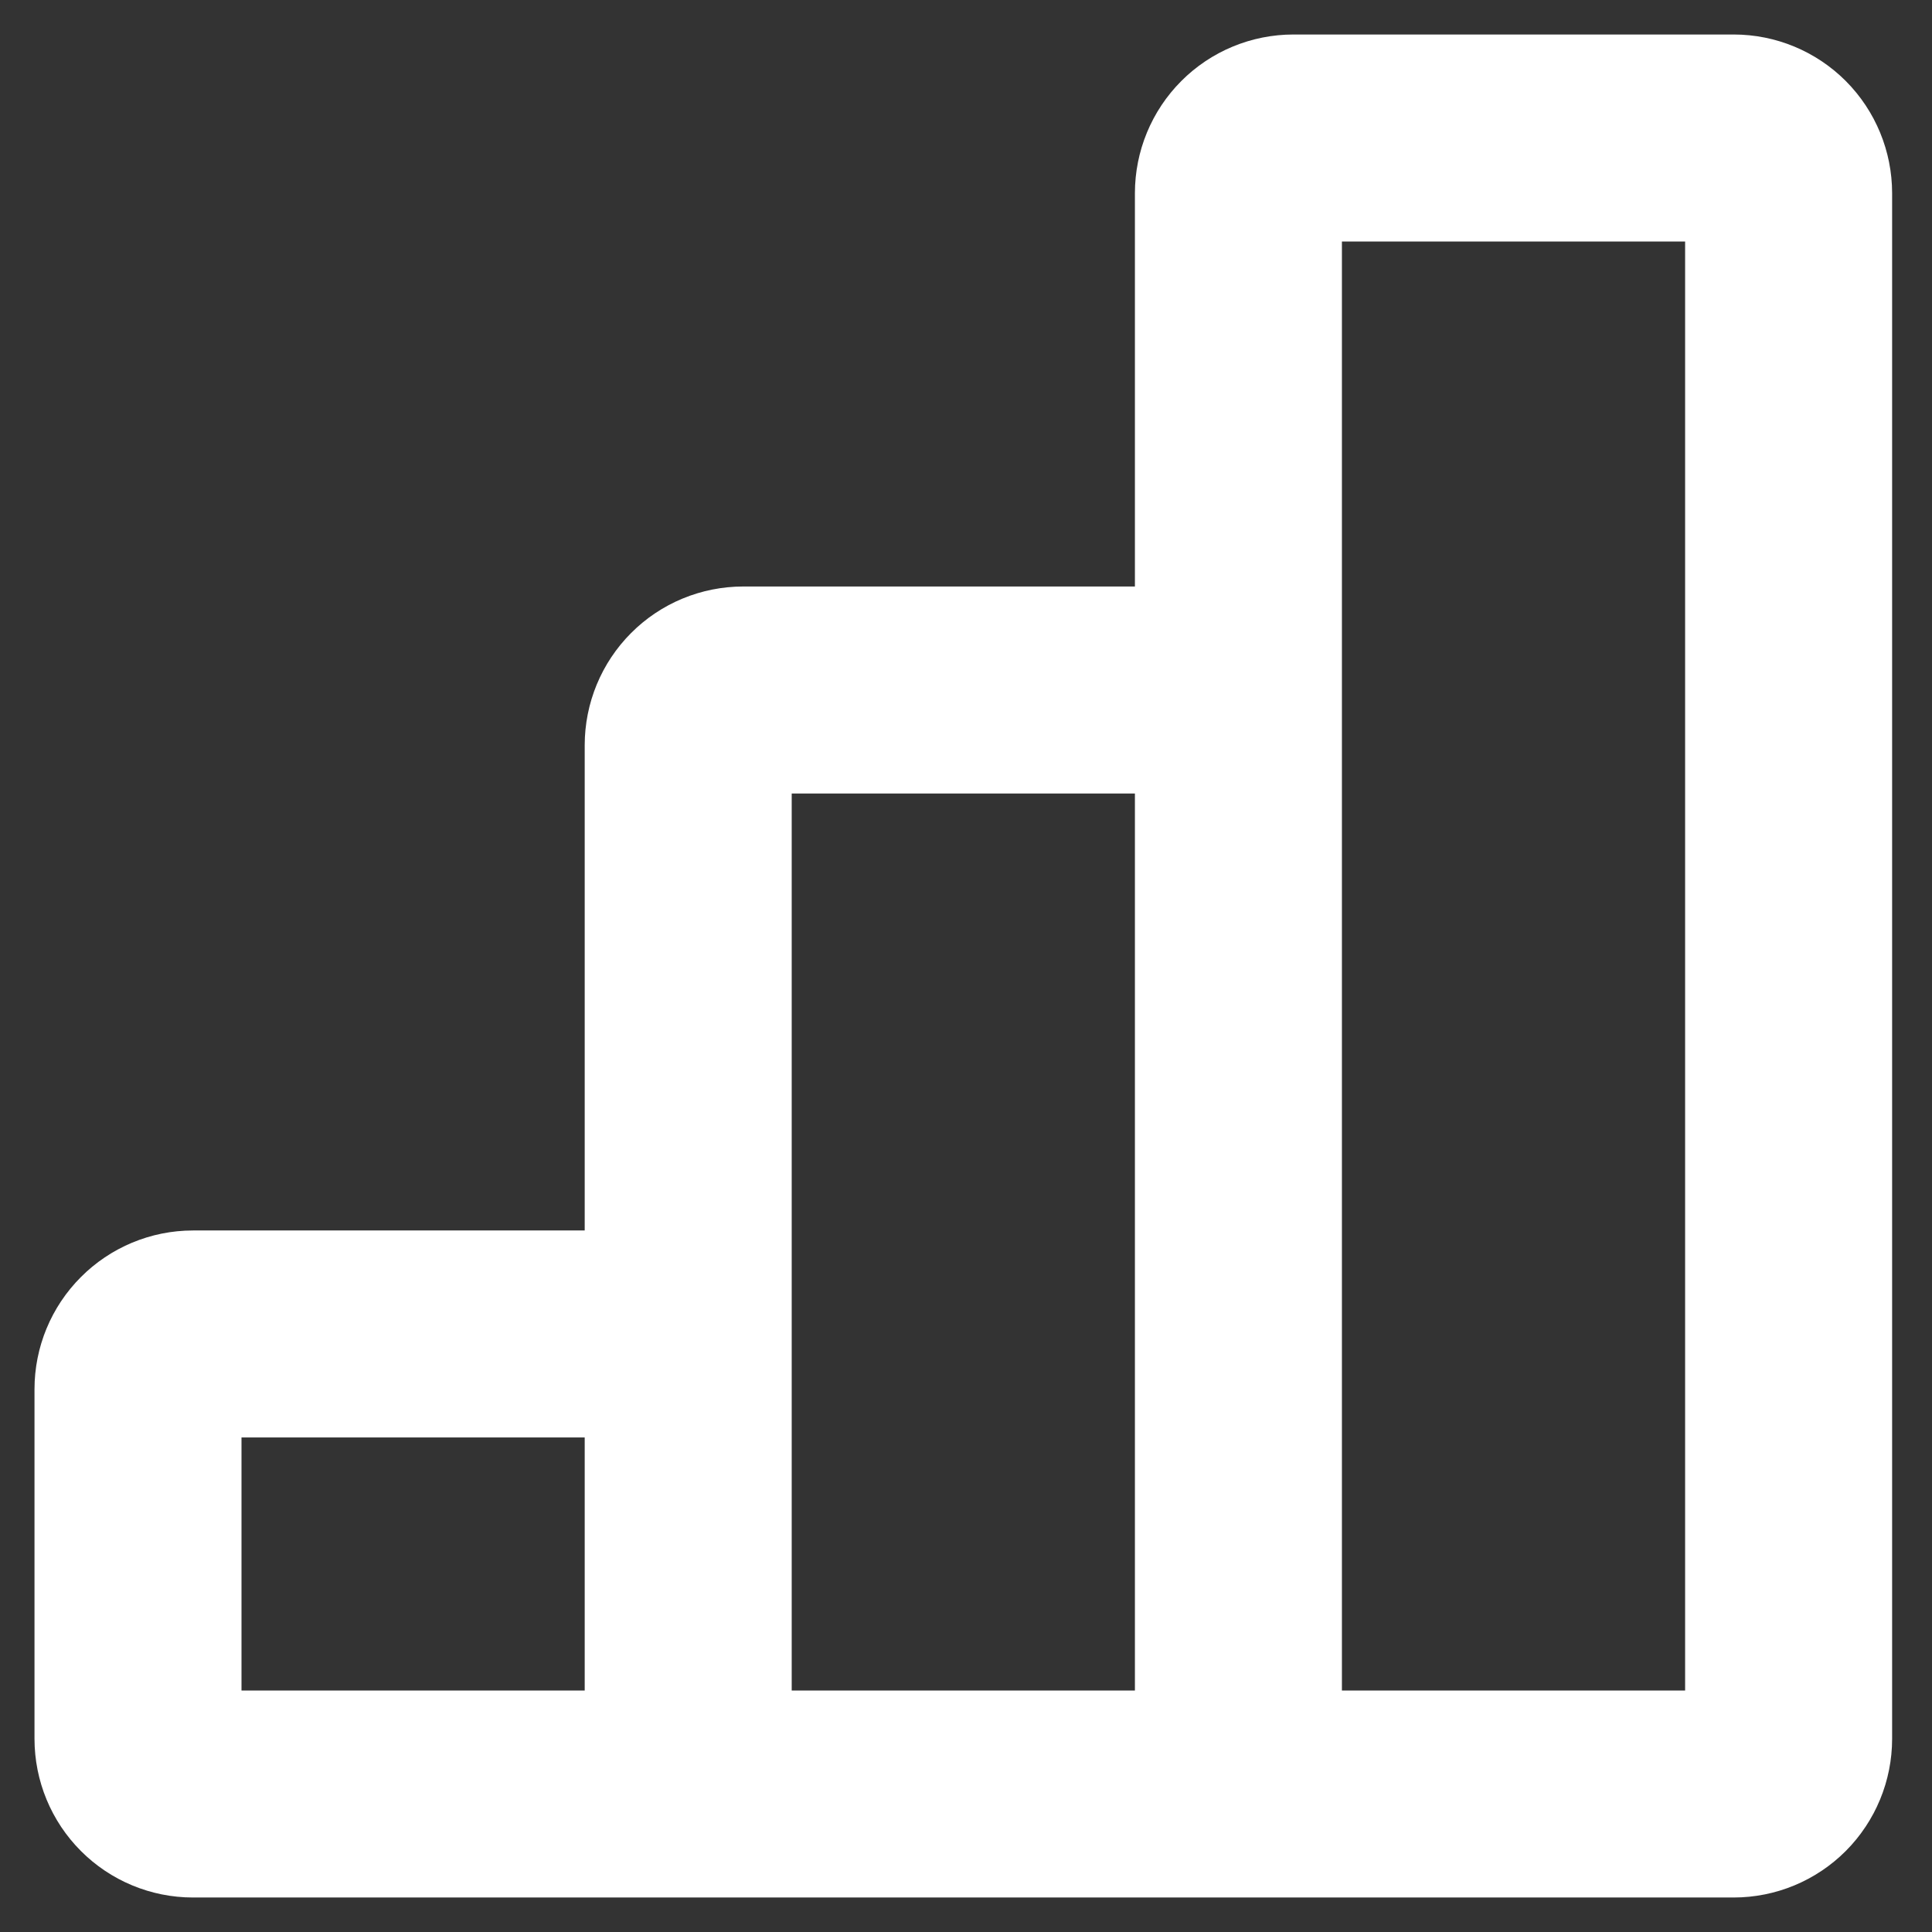 <svg width="28" height="28" viewBox="0 0 28 28" fill="none" xmlns="http://www.w3.org/2000/svg">
<rect x="0" y="0" width="28" height="28" fill="#333333" stroke="none"/>
<path d="M9.974 26H17.948M9.974 26V19.333M9.974 26H2.797C2.586 26 2.383 25.916 2.234 25.766C2.084 25.616 2 25.412 2 25.2V20.133C2 19.921 2.084 19.718 2.234 19.568C2.383 19.418 2.586 19.333 2.797 19.333H9.974M17.948 26V10M17.948 26H25.125C25.337 26 25.539 25.916 25.689 25.766C25.838 25.616 25.922 25.412 25.922 25.2V2.8C25.922 2.588 25.838 2.384 25.689 2.234C25.539 2.084 25.337 2 25.125 2H18.746C18.534 2 18.331 2.084 18.182 2.234C18.032 2.384 17.948 2.588 17.948 2.8V10M9.974 19.333V10.8C9.974 10.588 10.058 10.384 10.208 10.234C10.357 10.084 10.56 10 10.772 10H17.948" stroke="white" stroke-width="3"/>
</svg>

